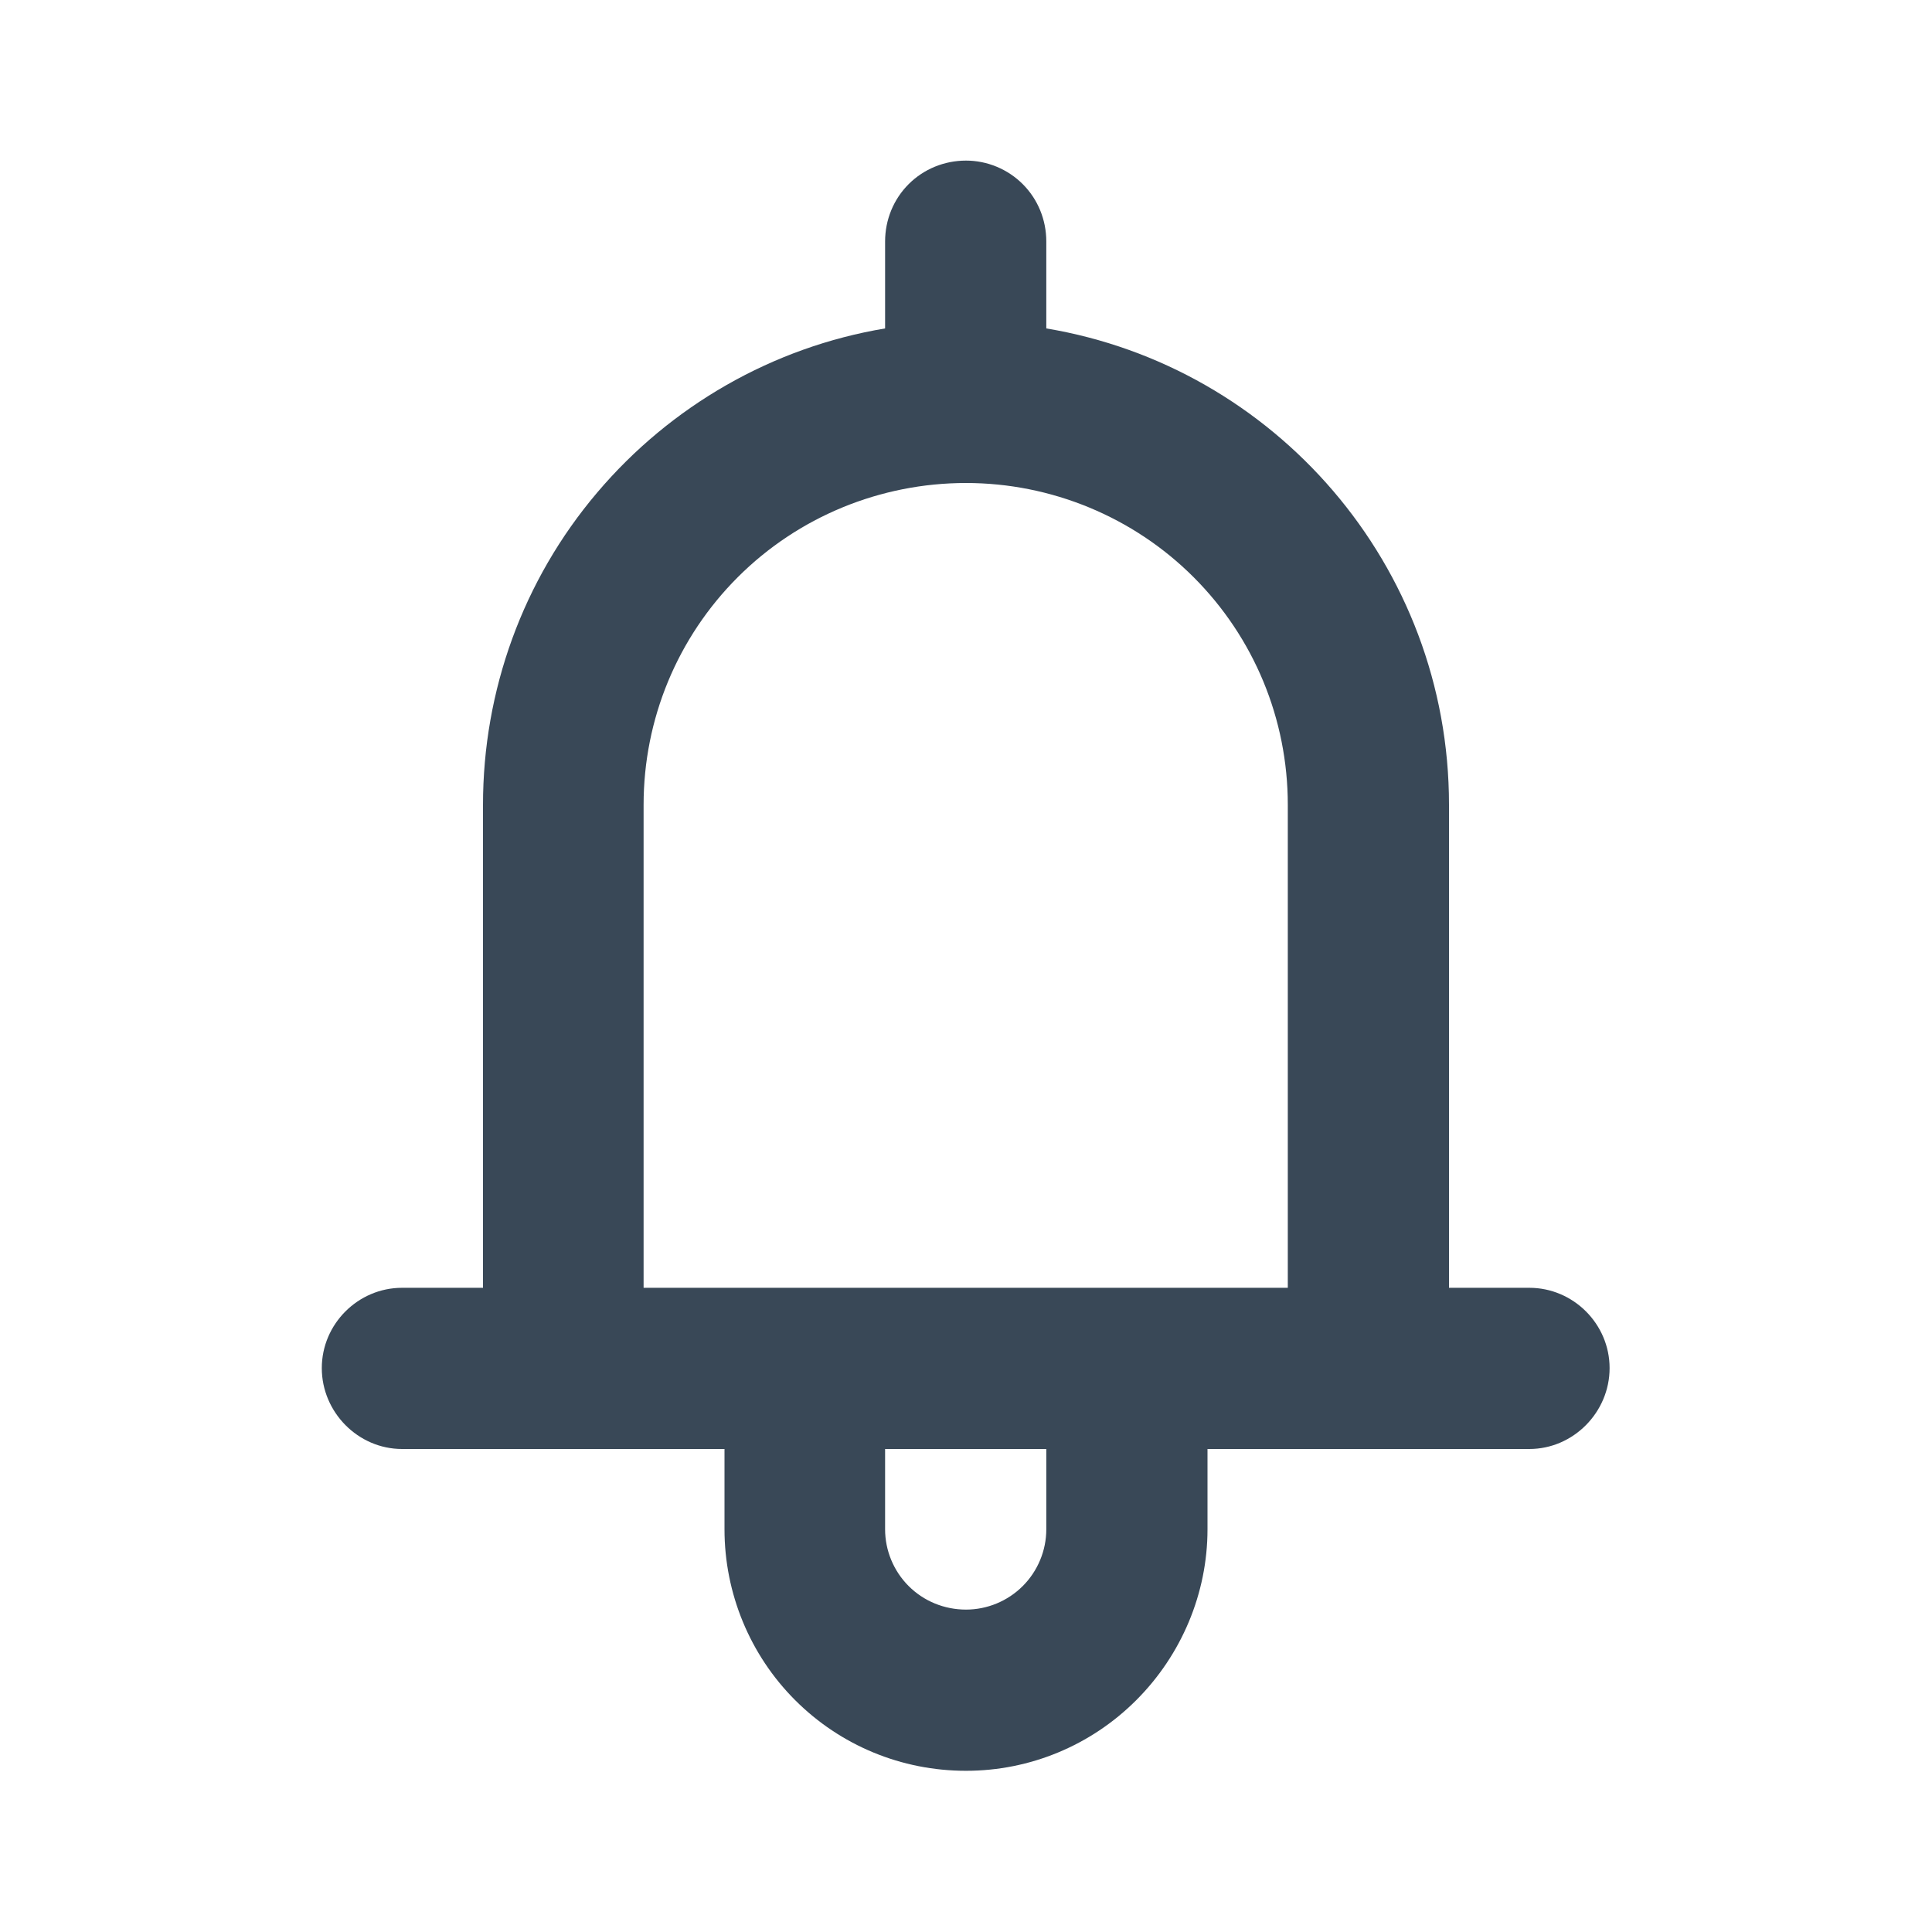<svg width="32" height="32" viewBox="0 0 32 32" fill="none" xmlns="http://www.w3.org/2000/svg" xmlns:xlink="http://www.w3.org/1999/xlink">
	<desc>
			Created with Pixso.
	</desc>
	<defs>
		<clipPath id="clip4_6764">
			<rect id="bell" width="32" height="32" fill="white" fill-opacity="0"/>
		</clipPath>
	</defs>
	<rect id="bell" width="32" height="32" fill="#FFFFFF" fill-opacity="0"/>
	<g clip-path="url(#clip4_6764)">
		<path id="Vector" d="M20 24L20 25.33C20 26.39 19.57 27.41 18.82 28.16C18.07 28.91 17.06 29.33 16 29.33C14.93 29.33 13.92 28.91 13.17 28.16C12.42 27.41 12 26.39 12 25.33L12 24L6.66 24C5.93 24 5.33 23.39 5.33 22.66C5.33 21.93 5.93 21.33 6.66 21.33L8 21.33L8 13.33C8 11.44 8.66 9.61 9.89 8.16C11.11 6.72 12.8 5.75 14.66 5.44L14.66 4C14.66 3.64 14.8 3.3 15.05 3.05C15.3 2.8 15.64 2.66 16 2.66C16.35 2.66 16.69 2.8 16.94 3.05C17.19 3.3 17.33 3.64 17.33 4L17.33 5.44C21.11 6.07 24 9.36 24 13.33L24 21.33L25.33 21.33C26.06 21.33 26.66 21.93 26.66 22.66C26.66 23.39 26.06 24 25.33 24L20 24ZM10.66 21.33L21.33 21.33L21.33 13.33C21.33 11.91 20.77 10.56 19.77 9.56C18.77 8.56 17.41 8 16 8C14.58 8 13.22 8.56 12.22 9.56C11.22 10.56 10.66 11.91 10.66 13.33L10.66 21.33ZM16 26.66C16.35 26.66 16.69 26.52 16.94 26.27C17.19 26.02 17.33 25.68 17.33 25.33L17.33 24L14.66 24L14.66 25.33C14.66 25.68 14.8 26.02 15.05 26.27C15.3 26.52 15.64 26.66 16 26.66Z" fill="#394857" fill-opacity="1" fill-rule="evenodd"/>
	</g>
</svg>
